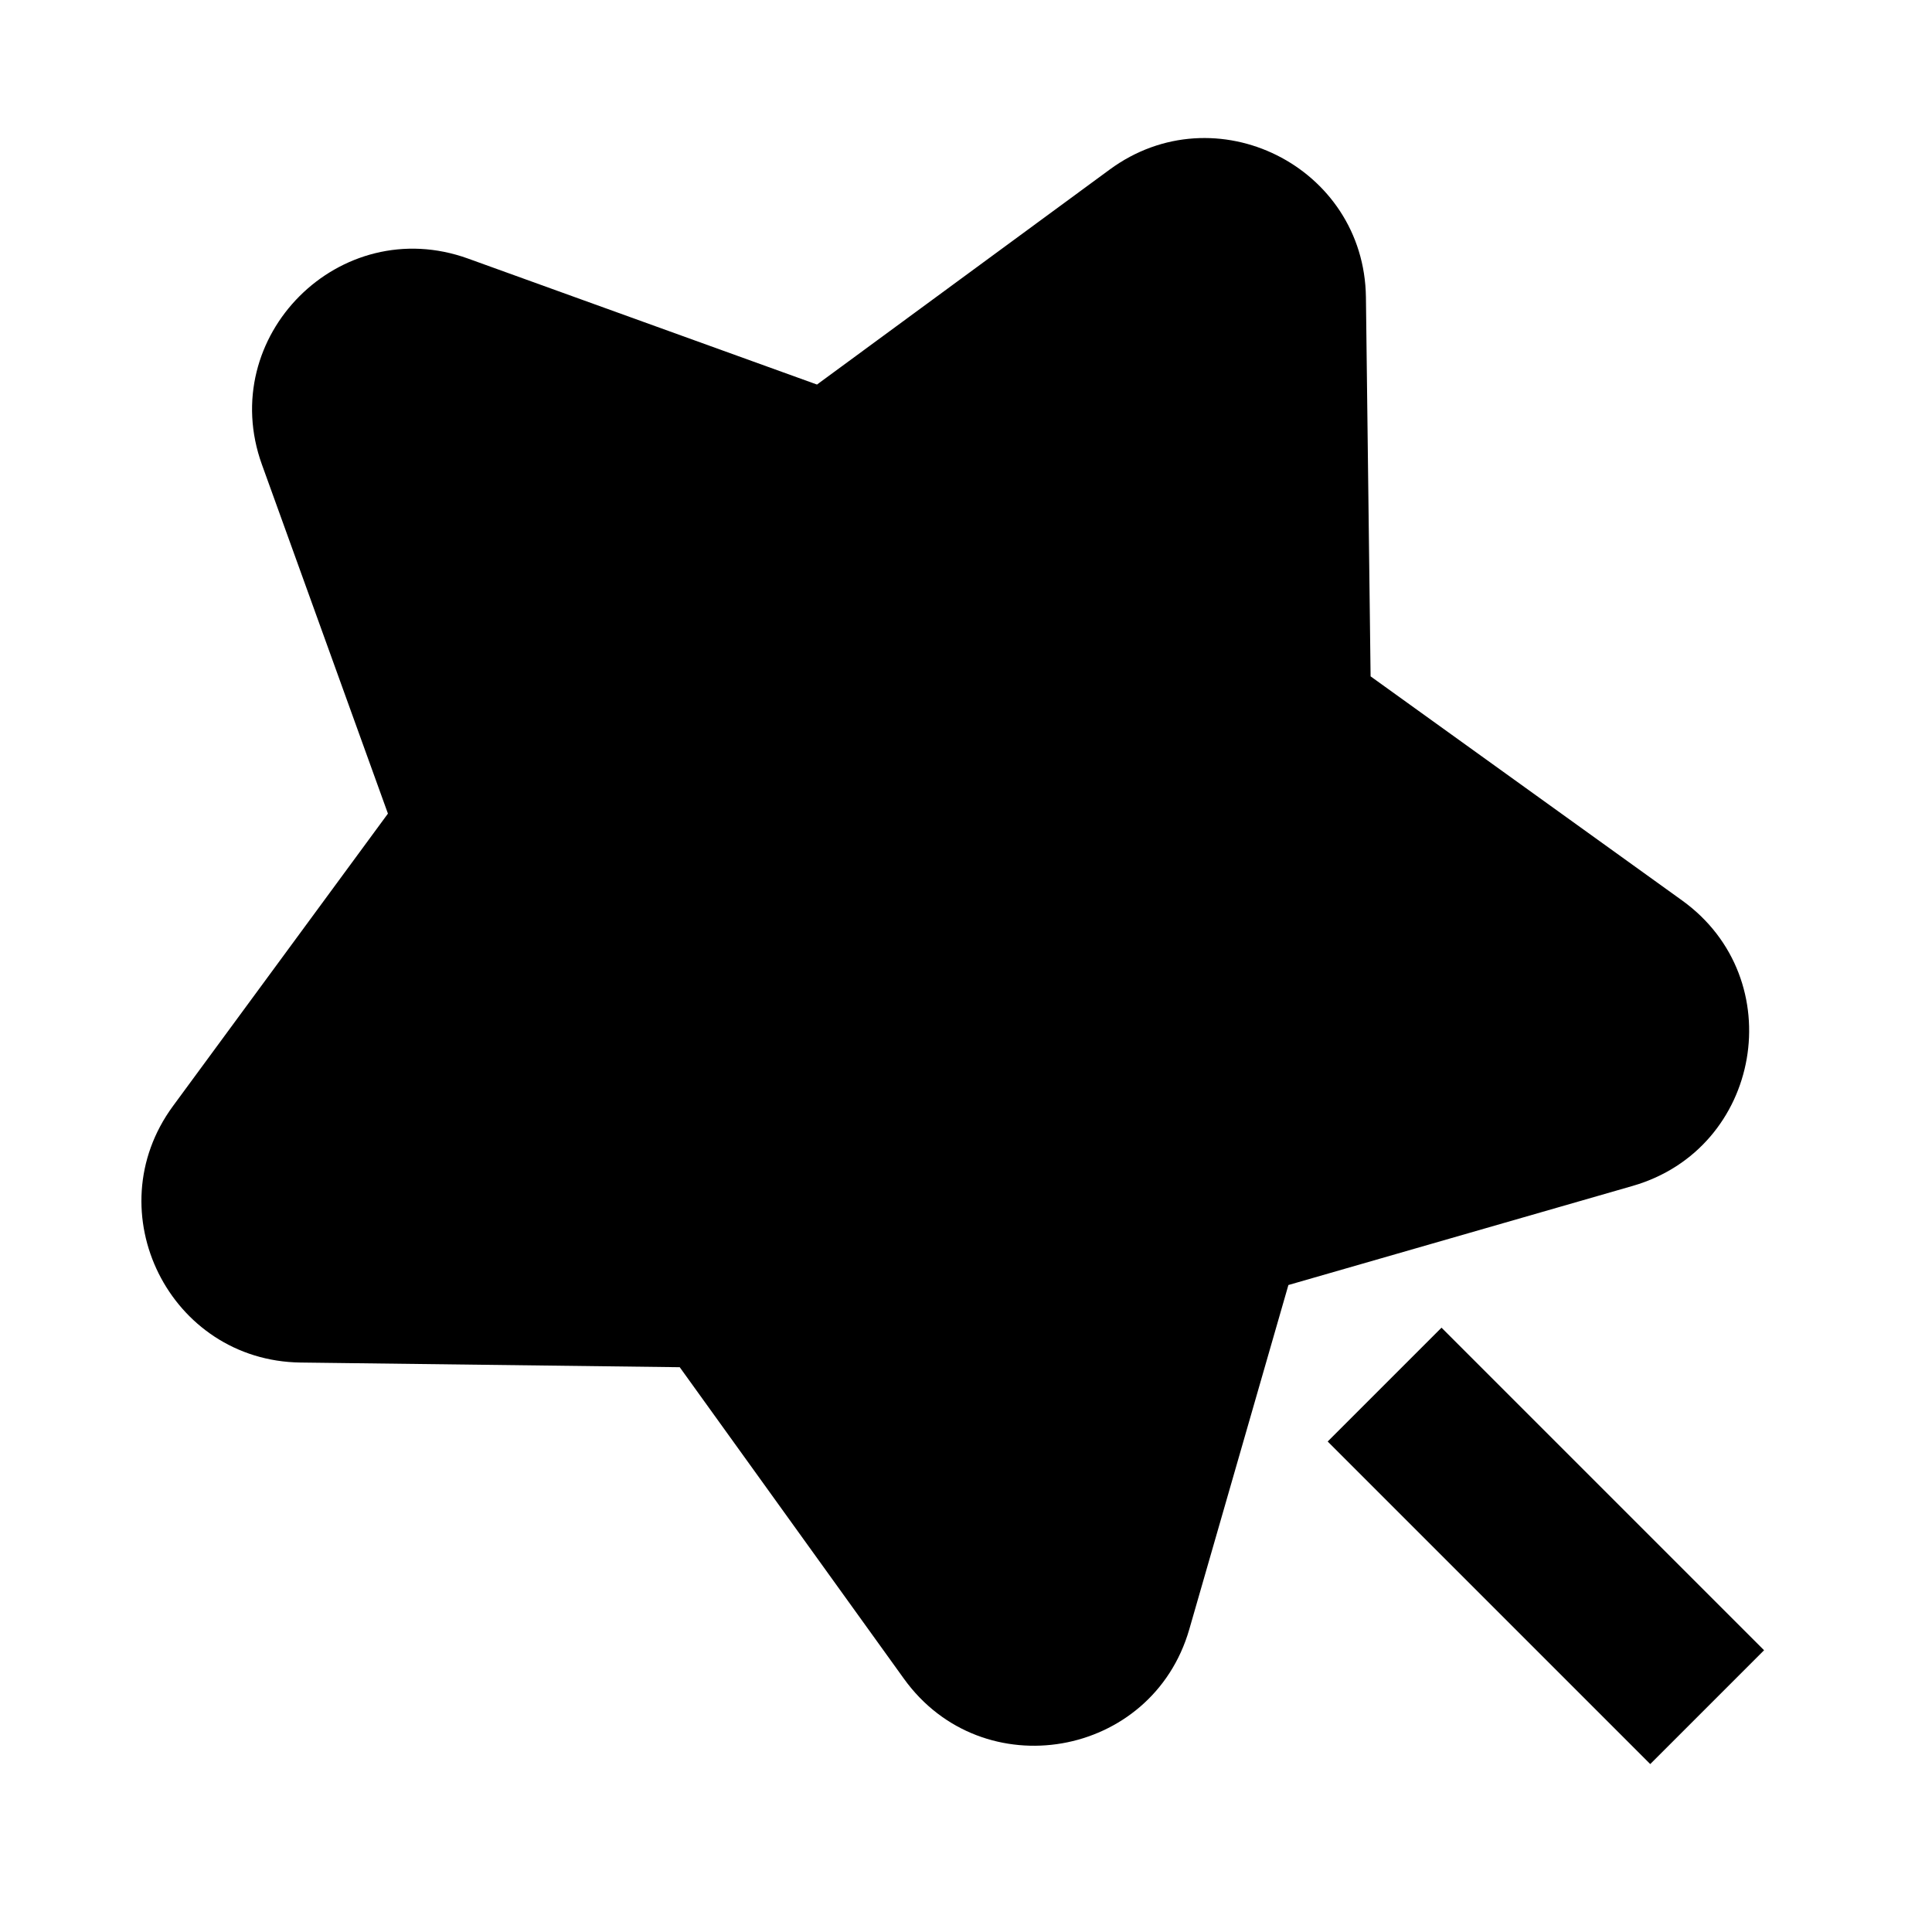 <svg width="24" height="24" viewBox="0 0 24 24" fill="none" xmlns="http://www.w3.org/2000/svg"><g clip-path="url(#clip0_544:12633)" fill-rule="evenodd" clip-rule="evenodd" fill="currentColor"><path d="m15.197 15.155-1.384 4.807a1 1 0 0 1-1.773.308l-3.079-4.28-5.213-.064a1 1 0 0 1-.794-1.592l2.987-4.065-1.746-4.836a1 1 0 0 1 1.28-1.28l4.836 1.746 4.065-2.987a1 1 0 0 1 1.592.794l.064 5.213 4.28 3.08a1 1 0 0 1-.308 1.772l-4.807 1.384z"/><path d="M3.254 5.772c-.575-1.593.967-3.135 2.56-2.56l4.335 1.565 3.635-2.67c1.311-.965 3.164-.041 3.184 1.586l.058 4.709 3.87 2.784c1.355.976.99 3.084-.615 3.546l-4.276 1.231-1.231 4.276c-.462 1.604-2.57 1.97-3.545.615l-2.785-3.87-4.709-.058c-1.627-.02-2.55-1.873-1.587-3.185l2.671-3.634-1.565-4.335zm1.881-.679 1.928 5.338-3.303 4.495 5.718.07 3.374 4.69 1.537-5.339 5.339-1.537-4.69-3.374-.07-5.718-4.494 3.303-5.339-1.928z"/><path d="m16.493 17.907 4.007 4.007 1.414-1.414-4.007-4.007-1.414 1.414z"/></g><defs><clipPath id="clip0_544:12633"><path fill="currentColor" d="M0 0H24V24H0z"/></clipPath></defs></svg>